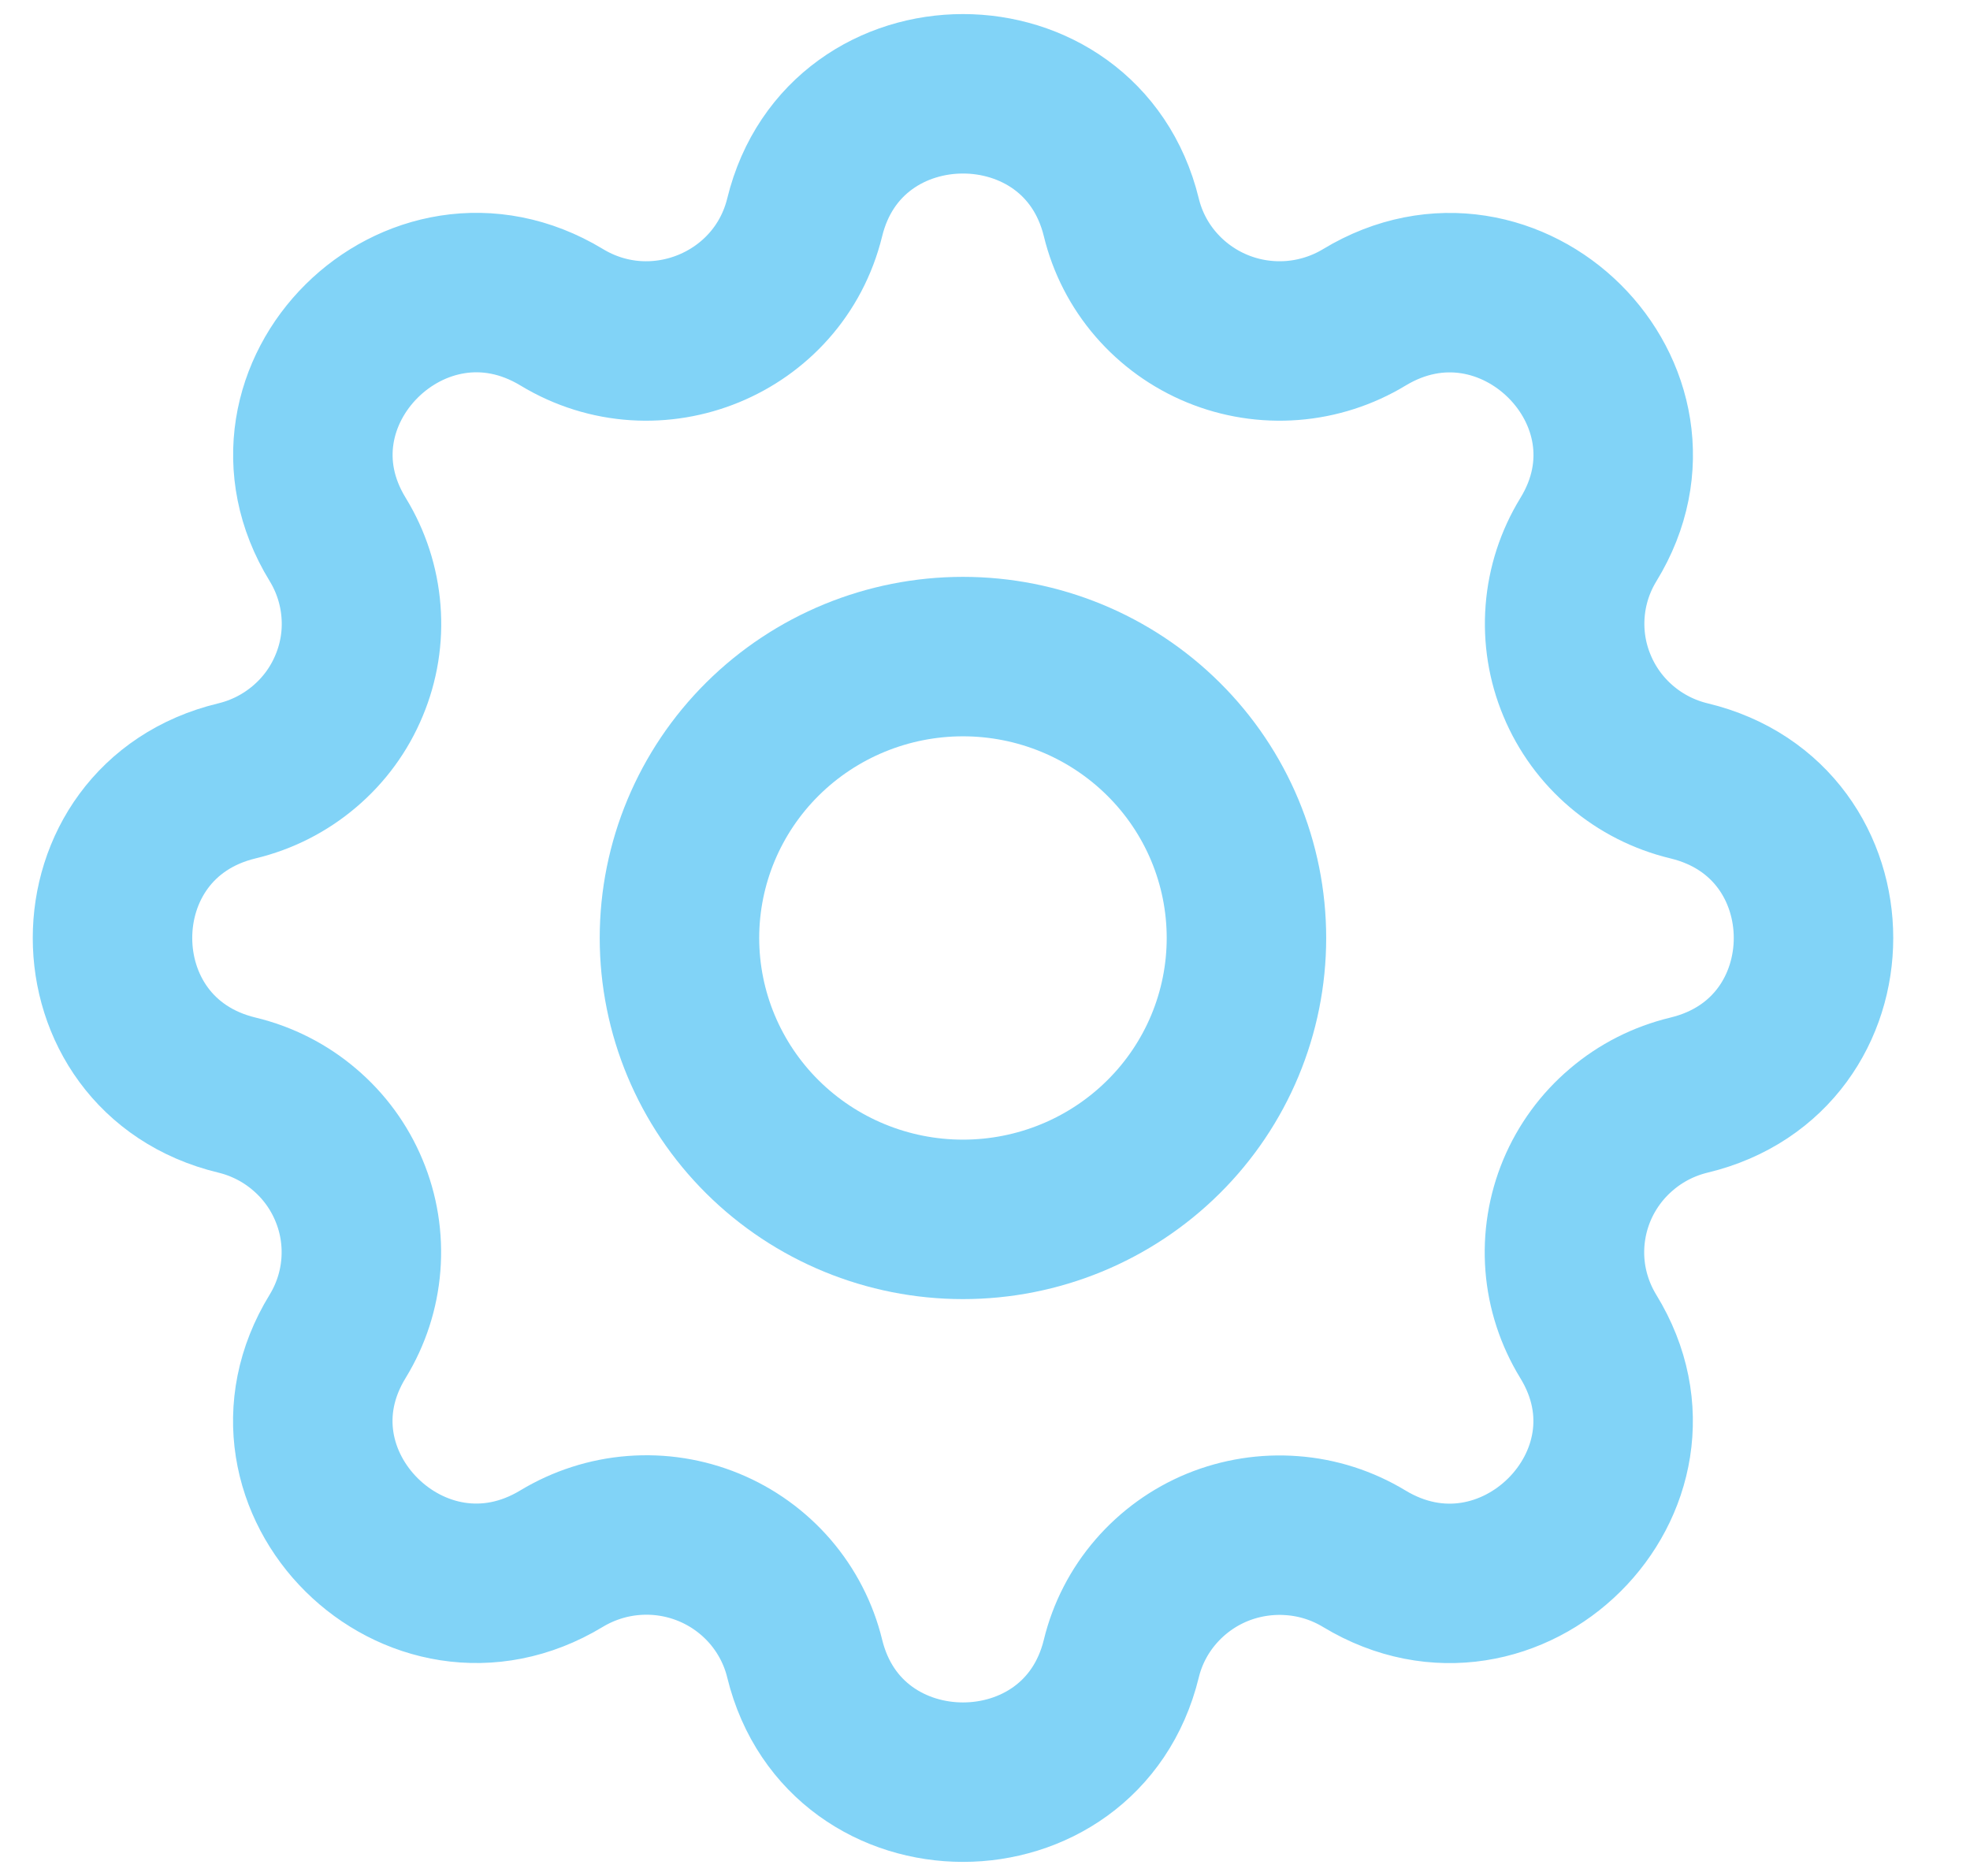 <svg width="21" height="20" viewBox="0 0 21 20" fill="none" xmlns="http://www.w3.org/2000/svg">
<path d="M8.578 2.317C9.007 0.561 11.524 0.561 11.953 2.317C12.017 2.581 12.143 2.826 12.321 3.032C12.499 3.238 12.723 3.4 12.976 3.504C13.228 3.608 13.502 3.651 13.775 3.63C14.047 3.609 14.311 3.524 14.544 3.383C16.099 2.443 17.879 4.209 16.932 5.753C16.79 5.985 16.705 6.246 16.684 6.517C16.663 6.787 16.706 7.059 16.811 7.309C16.915 7.56 17.078 7.783 17.285 7.959C17.493 8.136 17.739 8.261 18.005 8.325C19.774 8.751 19.774 11.249 18.005 11.675C17.739 11.739 17.492 11.864 17.285 12.041C17.077 12.217 16.914 12.44 16.809 12.691C16.705 12.941 16.661 13.213 16.682 13.484C16.703 13.754 16.789 14.016 16.931 14.248C17.878 15.791 16.099 17.558 14.543 16.618C14.31 16.477 14.047 16.392 13.774 16.372C13.502 16.351 13.228 16.394 12.976 16.497C12.723 16.601 12.499 16.763 12.321 16.969C12.143 17.175 12.017 17.419 11.953 17.683C11.524 19.439 9.007 19.439 8.578 17.683C8.514 17.419 8.387 17.174 8.21 16.968C8.032 16.762 7.808 16.6 7.555 16.496C7.302 16.392 7.029 16.349 6.756 16.37C6.483 16.391 6.22 16.476 5.986 16.617C4.432 17.557 2.652 15.791 3.599 14.247C3.741 14.015 3.826 13.754 3.847 13.483C3.868 13.213 3.825 12.941 3.72 12.691C3.616 12.44 3.453 12.217 3.245 12.041C3.038 11.864 2.791 11.739 2.526 11.675C0.757 11.249 0.757 8.751 2.526 8.325C2.792 8.261 3.038 8.136 3.246 7.959C3.454 7.783 3.617 7.56 3.721 7.309C3.826 7.059 3.87 6.787 3.848 6.516C3.827 6.246 3.742 5.984 3.6 5.752C2.653 4.209 4.432 2.442 5.987 3.382C6.99 3.99 8.3 3.452 8.578 2.317Z" stroke="#81D3F7" stroke-width="1.7" stroke-linecap="round" stroke-linejoin="round"/>
<path d="M13.287 10C13.287 10.796 12.969 11.559 12.402 12.121C11.835 12.684 11.067 13 10.265 13C9.464 13 8.695 12.684 8.128 12.121C7.562 11.559 7.243 10.796 7.243 10C7.243 9.204 7.562 8.441 8.128 7.879C8.695 7.316 9.464 7 10.265 7C11.067 7 11.835 7.316 12.402 7.879C12.969 8.441 13.287 9.204 13.287 10V10Z" stroke="#81D3F7" stroke-width="1.7" stroke-linecap="round" stroke-linejoin="round"/>
</svg>
